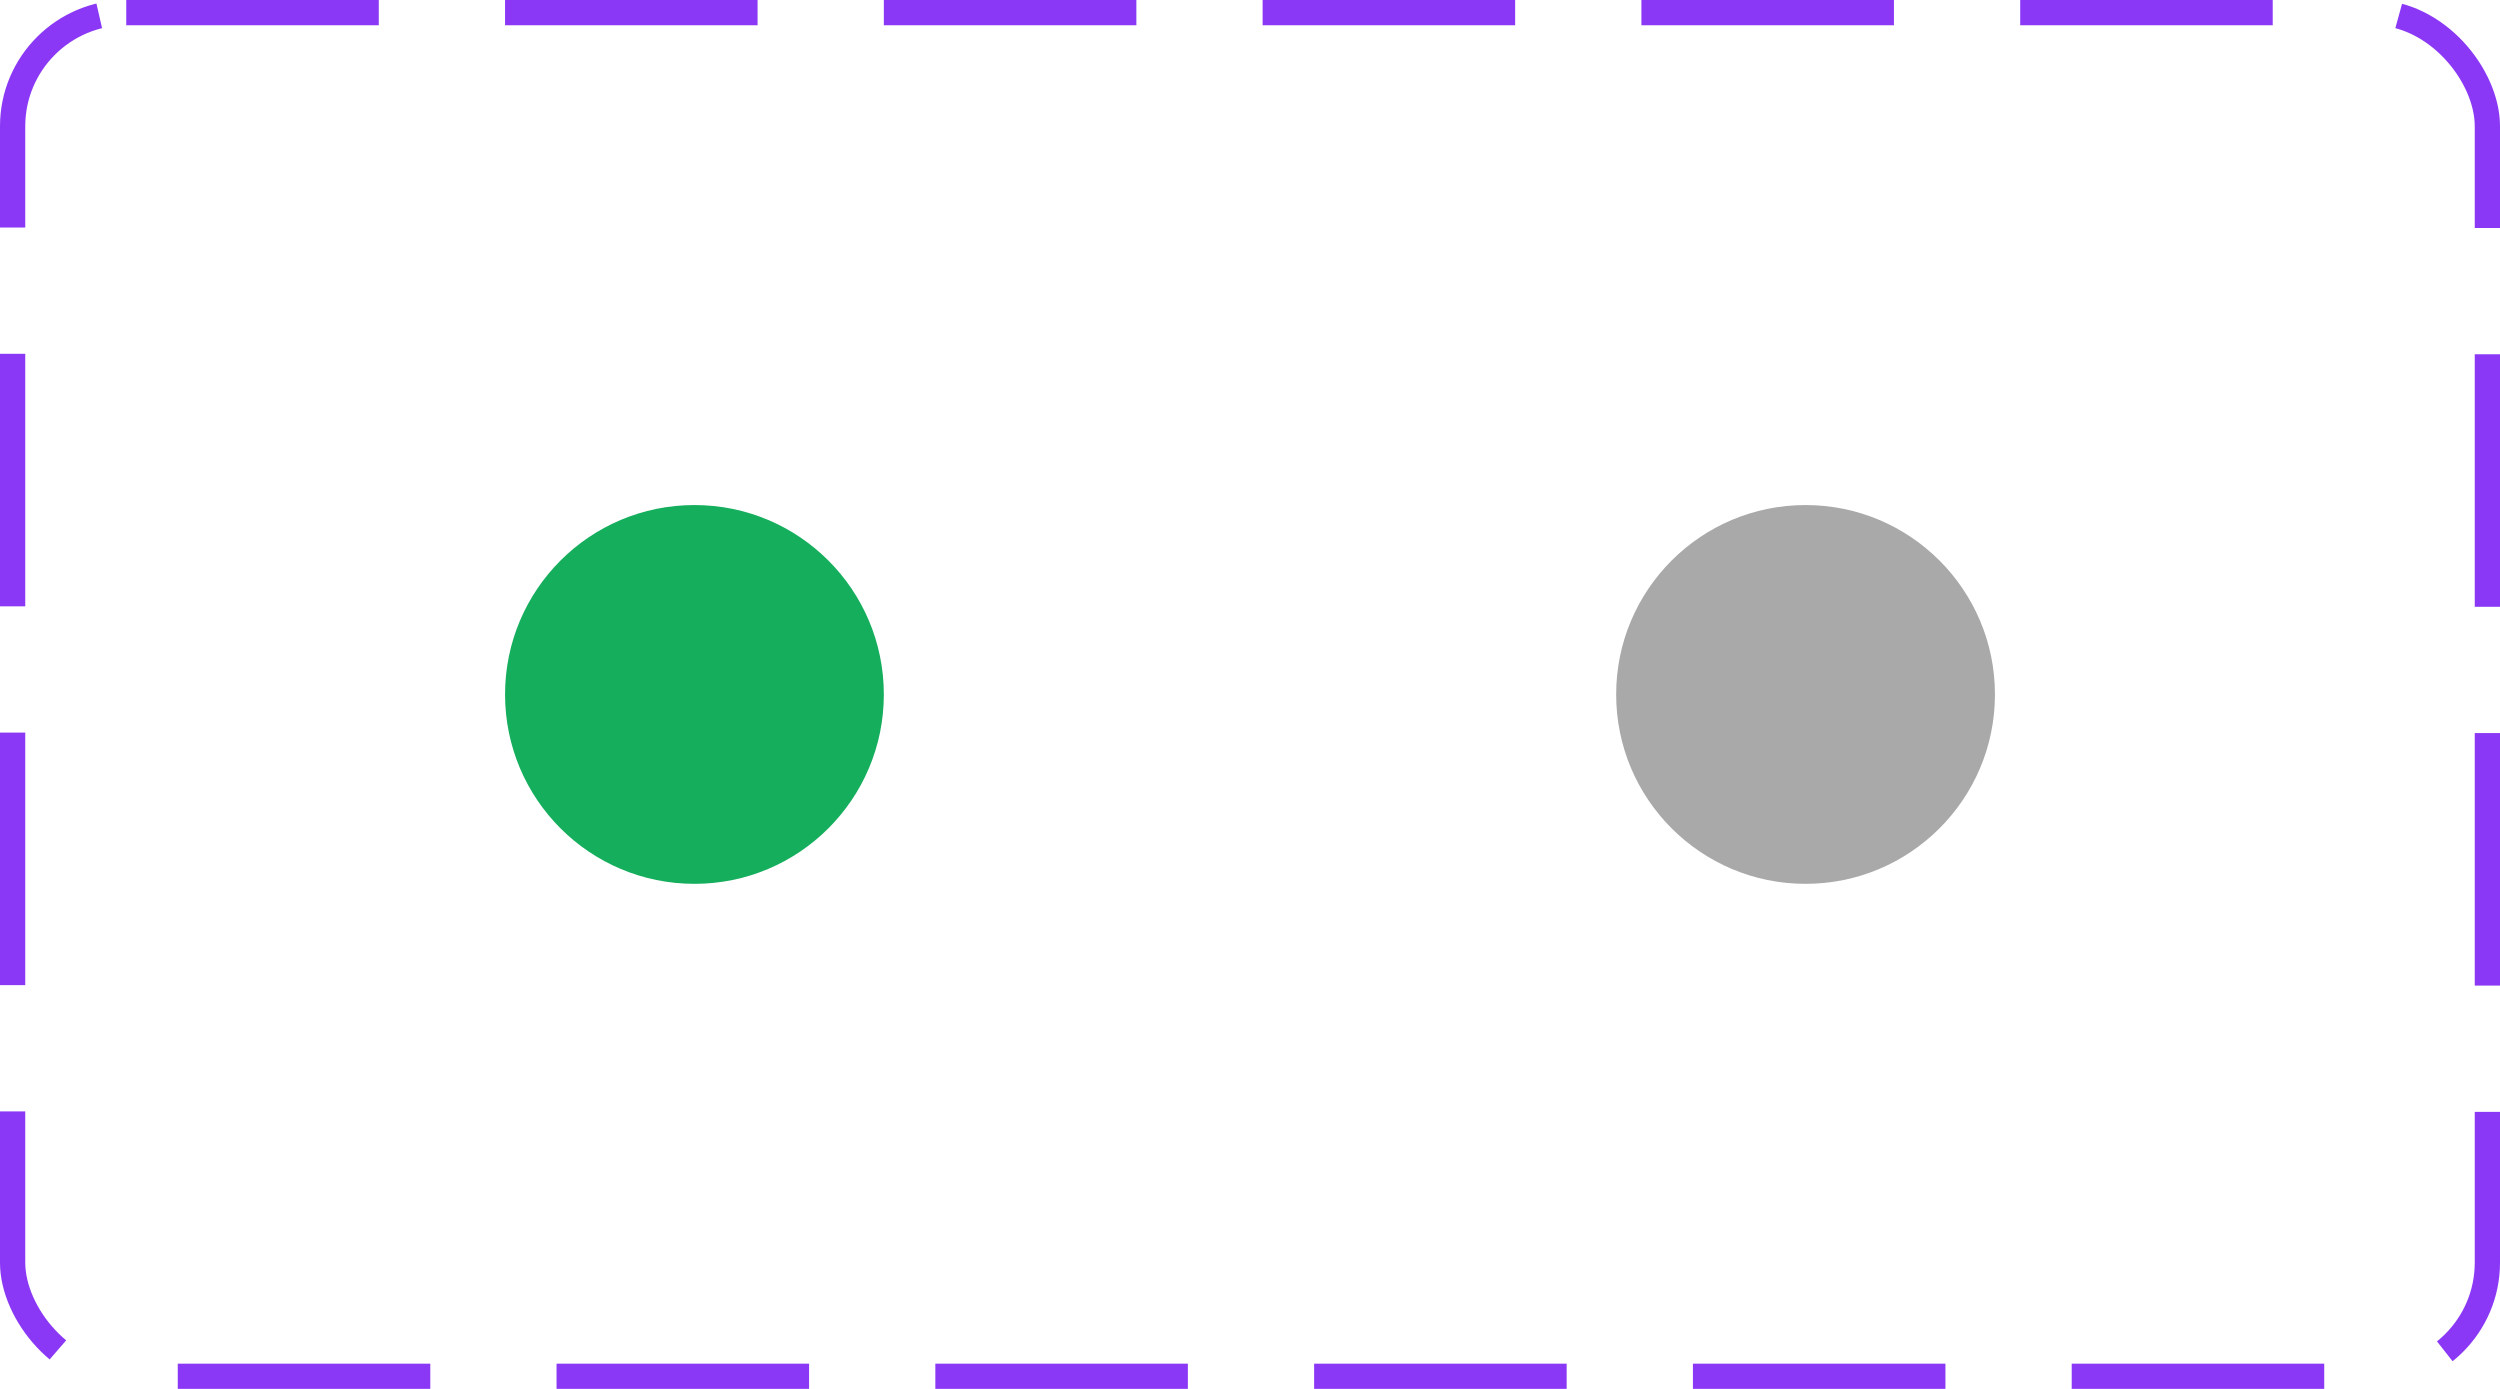 <svg width="99" height="55" viewBox="0 0 99 55" fill="none" xmlns="http://www.w3.org/2000/svg">
<rect x="0.5" y="0.5" width="98" height="54" rx="4.5" stroke="#8A38F5" stroke-dasharray="10 5"/>
<circle cx="27.5" cy="27.5" r="7.5" fill="#14AE5C"/>
<circle cx="71.5" cy="27.5" r="7.5" fill="#A9A9A9"/>
</svg>
